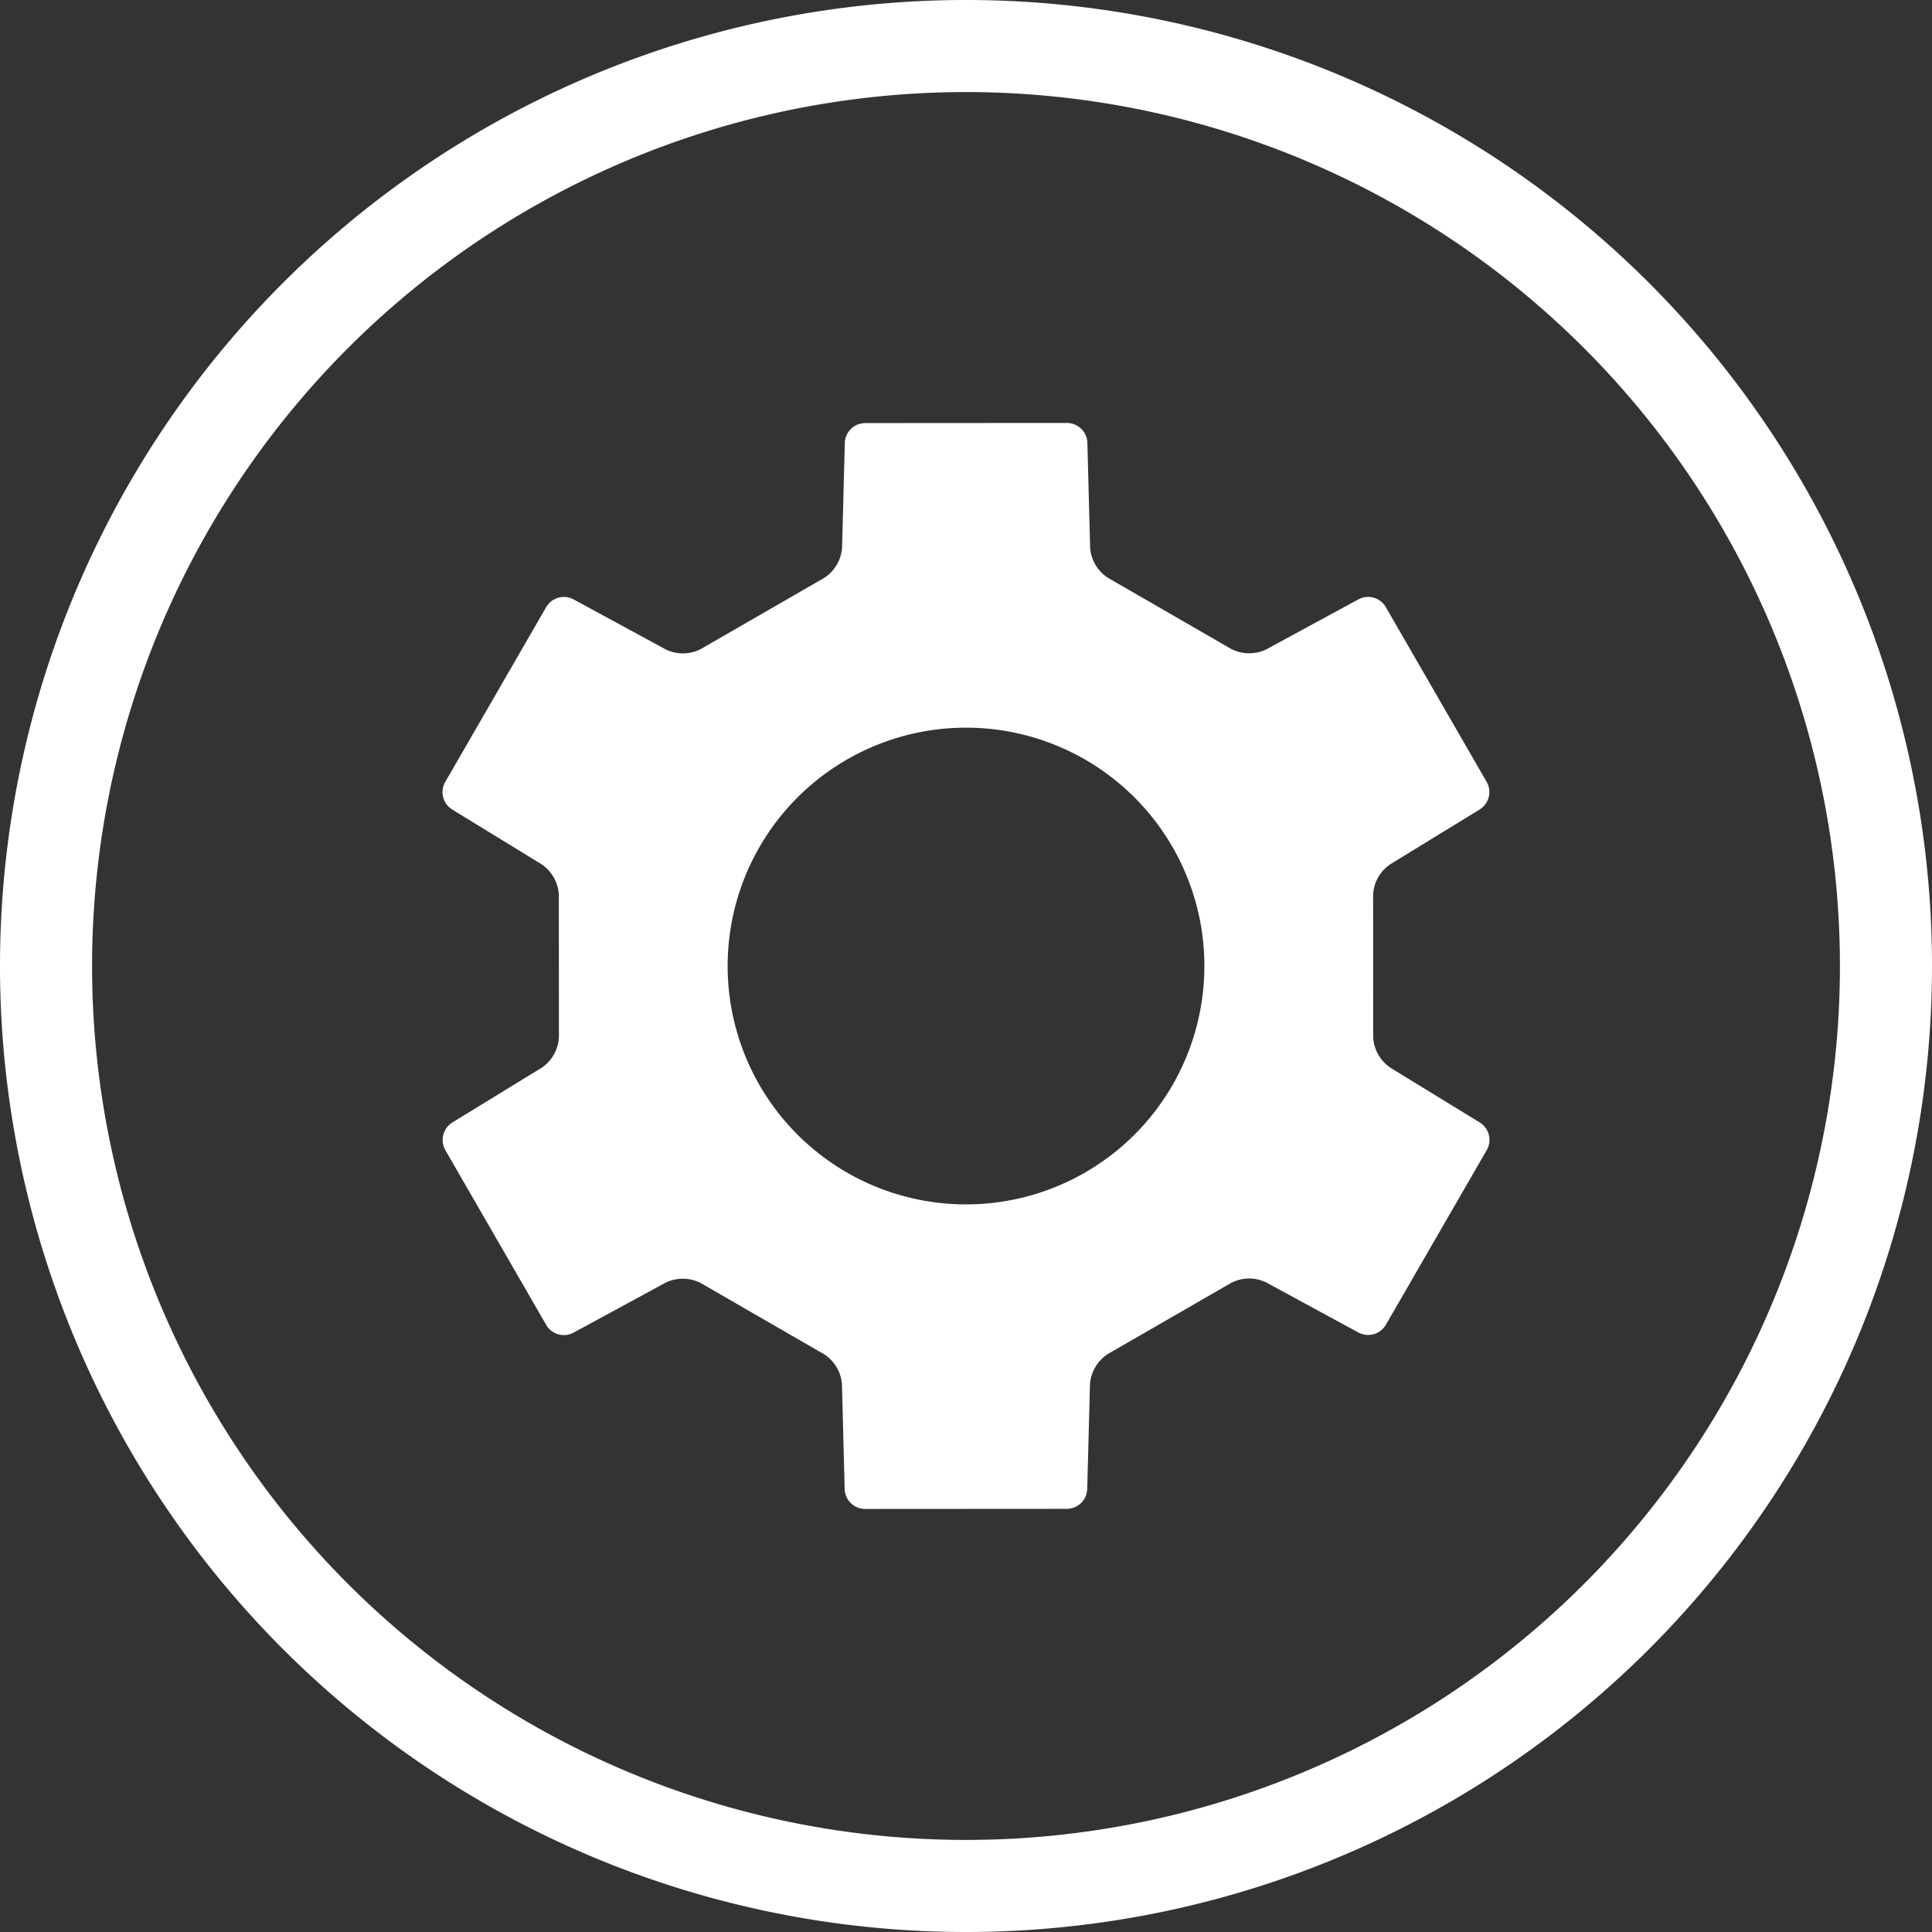 <svg xmlns="http://www.w3.org/2000/svg" width="128" height="128" viewBox="0 0 128 128">
  <rect x="0" y="0" width="128" height="128" fill="#333333" stroke="none"/>
  <defs>
    <style>
      .cls-1 {
        fill: #fff;
        fill-rule: evenodd;
      }
    </style>
  </defs>
  <path id="settings" class="cls-1" d="M46,96.291a1.355,1.355,0,0,1-1.81-.507L37.5,84.19a1.363,1.363,0,0,1,.467-1.821l5.942-3.641a2.6,2.6,0,0,0,1.12-2l-.005-9.454a2.628,2.628,0,0,0-1.121-2l-5.942-3.641a1.355,1.355,0,0,1-.466-1.821l6.692-11.59A1.362,1.362,0,0,1,46,47.709l6.124,3.326a2.6,2.6,0,0,0,2.3-.03l8.19-4.722a2.624,2.624,0,0,0,1.175-1.972l.182-6.966a1.356,1.356,0,0,1,1.344-1.315l13.383-.008a1.361,1.361,0,0,1,1.344,1.314l.182,6.969a2.6,2.6,0,0,0,1.175,1.973L89.581,51a2.627,2.627,0,0,0,2.3.031L98,47.709a1.355,1.355,0,0,1,1.81.507L106.5,59.81a1.363,1.363,0,0,1-.467,1.821l-5.942,3.641a2.594,2.594,0,0,0-1.12,2l.005,9.454a2.628,2.628,0,0,0,1.121,2l5.942,3.641a1.355,1.355,0,0,1,.466,1.821l-6.692,11.59a1.362,1.362,0,0,1-1.81.507l-6.124-3.326a2.6,2.6,0,0,0-2.3.03l-8.19,4.722a2.624,2.624,0,0,0-1.175,1.972l-.182,6.966a1.356,1.356,0,0,1-1.344,1.315l-13.383.008a1.361,1.361,0,0,1-1.344-1.314L63.782,99.7a2.6,2.6,0,0,0-1.175-1.973L54.419,93a2.627,2.627,0,0,0-2.3-.031ZM72,136a64,64,0,1,1,64-64A64,64,0,0,1,72,136Zm0-6.1A57.9,57.9,0,1,0,14.1,72,57.9,57.9,0,0,0,72,129.9ZM64.1,85.676A15.792,15.792,0,1,1,85.676,79.9,15.792,15.792,0,0,1,64.1,85.676Z" transform="translate(-8 -8)"/>
</svg>

